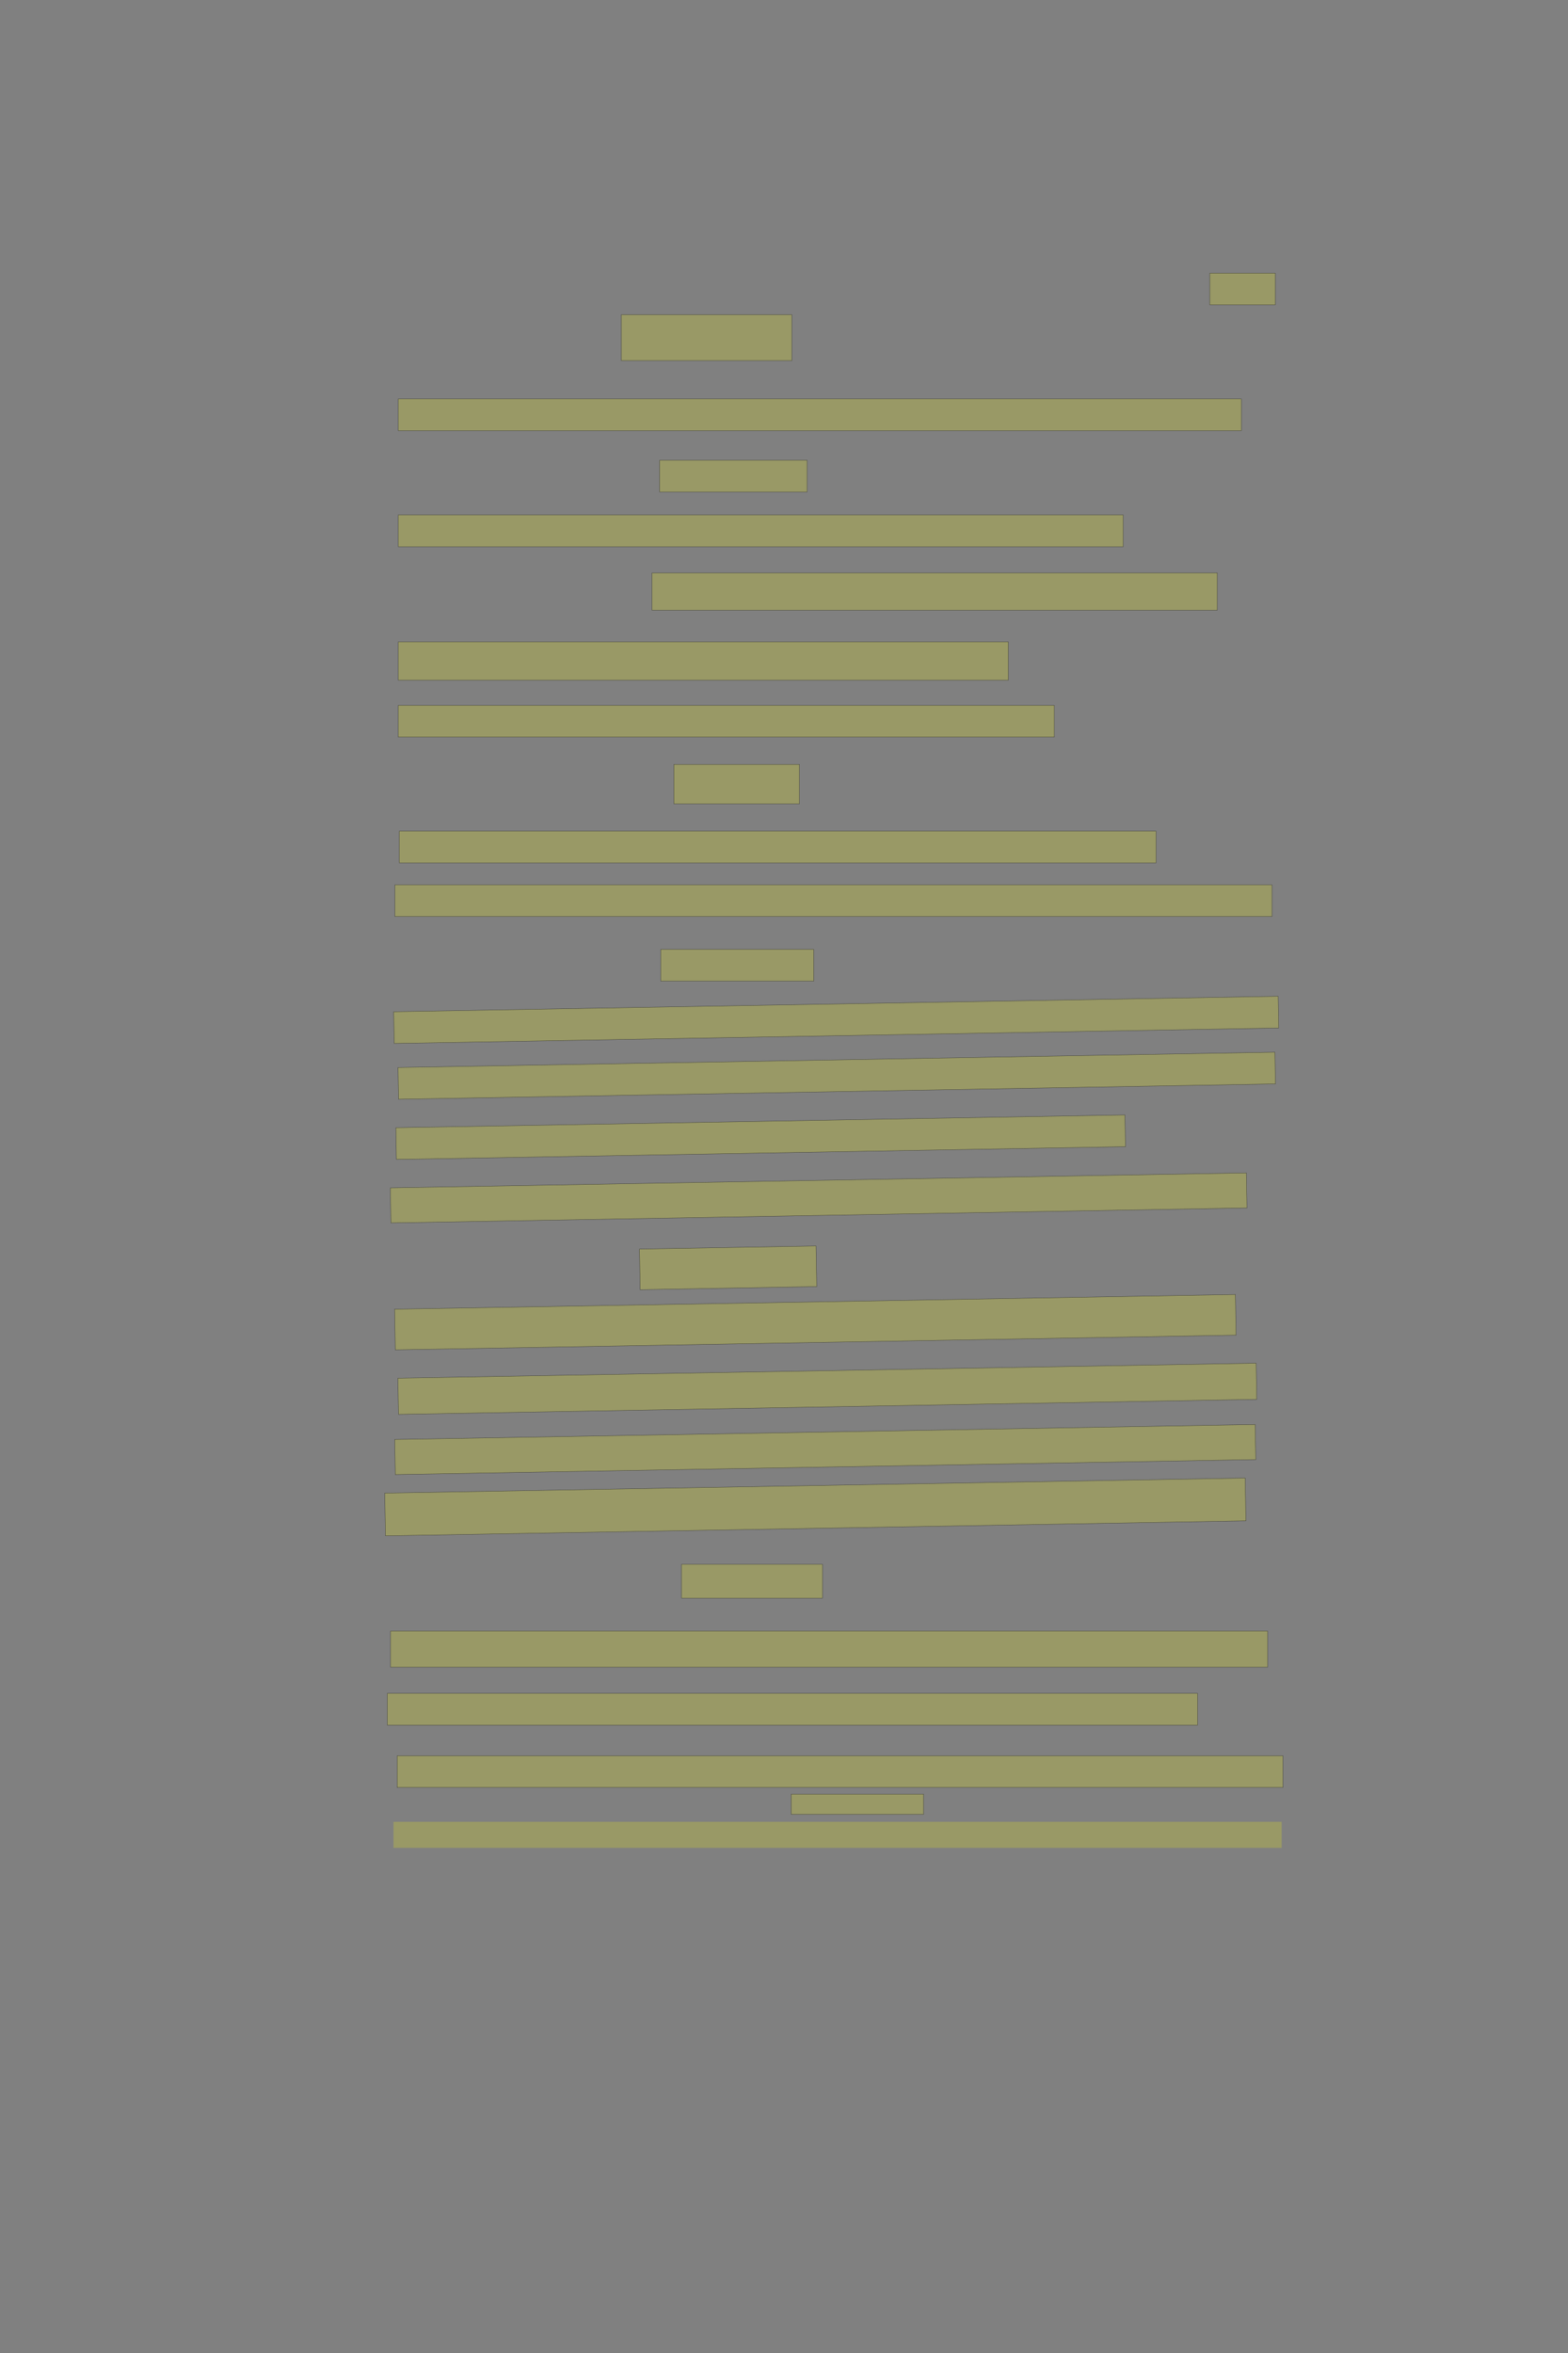 <?xml version="1.0" encoding="UTF-8" standalone="no"?><svg xmlns="http://www.w3.org/2000/svg" xmlns:xlink="http://www.w3.org/1999/xlink" height="6144" width="4096">
 <rect width="100%" height="100%" fill="#808080" stroke="none"/>
 <g>
  <title>Layer 1</title>
  <rect class=" imageannotationLine imageannotationLinked" fill="#FFFF00" fill-opacity="0.2" height="82.857" id="svg_2" stroke="#000000" stroke-opacity="0.5" width="170.91" x="3160.367" xlink:href="#la" y="713.143"/>
  <rect class=" imageannotationLine imageannotationLinked" fill="#FFFF00" fill-opacity="0.2" height="120" id="svg_4" stroke="#000000" stroke-opacity="0.5" width="445.194" x="1623.223" xlink:href="#lb" y="821.715"/>
  <rect class=" imageannotationLine imageannotationLinked" fill="#FFFF00" fill-opacity="0.2" height="82.857" id="svg_6" stroke="#000000" stroke-opacity="0.5" width="2202.338" x="1040.365" xlink:href="#lc" y="1041.715"/>
  <rect class=" imageannotationLine imageannotationLinked" fill="#FFFF00" fill-opacity="0.2" height="82.857" id="svg_8" stroke="#000000" stroke-opacity="0.5" width="385.196" x="1723.223" xlink:href="#ld" y="1201.715"/>
  <rect class=" imageannotationLine imageannotationLinked" fill="#FFFF00" fill-opacity="0.2" height="82.857" id="svg_10" stroke="#000000" stroke-opacity="0.5" width="1893.766" x="1040.366" xlink:href="#le" y="1344.572"/>
  <rect class=" imageannotationLine imageannotationLinked" fill="#FFFF00" fill-opacity="0.2" height="97.143" id="svg_12" stroke="#000000" stroke-opacity="0.5" width="1476.623" x="1703.223" xlink:href="#lf" y="1496"/>
  <rect class=" imageannotationLine imageannotationLinked" fill="#FFFF00" fill-opacity="0.2" height="100" id="svg_14" stroke="#000000" stroke-opacity="0.5" width="1593.767" x="1040.366" xlink:href="#lg" y="1676"/>
  <rect class=" imageannotationLine imageannotationLinked" fill="#FFFF00" fill-opacity="0.2" height="82.857" id="svg_16" stroke="#000000" stroke-opacity="0.5" width="1713.767" x="1040.366" xlink:href="#lh" y="1841.715"/>
  <rect class=" imageannotationLine imageannotationLinked" fill="#FFFF00" fill-opacity="0.2" height="102.857" id="svg_18" stroke="#000000" stroke-opacity="0.5" width="328.054" x="1760.366" xlink:href="#li" y="1996"/>
  <rect class=" imageannotationLine imageannotationLinked" fill="#FFFF00" fill-opacity="0.2" height="82.857" id="svg_20" stroke="#000000" stroke-opacity="0.5" width="1976.624" x="1043.222" xlink:href="#lj" y="2170.286"/>
  <rect class=" imageannotationLine imageannotationLinked" fill="#FFFF00" fill-opacity="0.2" height="82.857" id="svg_22" stroke="#000000" stroke-opacity="0.5" width="2290.909" x="1031.794" xlink:href="#lk" y="2310.286"/>
  <rect class=" imageannotationLine imageannotationLinked" fill="#FFFF00" fill-opacity="0.2" height="82.857" id="svg_24" stroke="#000000" stroke-opacity="0.5" width="399.481" x="1726.082" xlink:href="#ll" y="2478.858"/>
  <rect class=" imageannotationLine imageannotationLinked" fill="#FFFF00" fill-opacity="0.2" height="82.857" id="svg_26" stroke="#000000" stroke-opacity="0.5" transform="rotate(-1 2184.39,2662.97) " width="2310.906" x="1028.935" xlink:href="#lm" y="2621.54"/>
  <rect class=" imageannotationLine imageannotationLinked" fill="#FFFF00" fill-opacity="0.2" height="82.857" id="svg_28" stroke="#000000" stroke-opacity="0.5" transform="rotate(-1 2185.82,2808.86) " width="2290.909" x="1040.365" xlink:href="#ln" y="2767.429"/>
  <rect class=" imageannotationLine imageannotationLinked" fill="#FFFF00" fill-opacity="0.2" height="82.857" id="svg_30" stroke="#000000" stroke-opacity="0.5" transform="rotate(-1 1987.06,2969.37) " width="1904.755" x="1034.681" xlink:href="#lo" y="2927.941"/>
  <rect class=" imageannotationLine imageannotationLinked" fill="#FFFF00" fill-opacity="0.2" height="91.527" id="svg_32" stroke="#000000" stroke-opacity="0.5" transform="rotate(-1 2138.54,3127.86) " width="2236.482" x="1020.294" xlink:href="#lp" y="3082.092"/>
  <rect class=" imageannotationLine imageannotationLinked" fill="#FFFF00" fill-opacity="0.2" height="106.01" id="svg_34" stroke="#000000" stroke-opacity="0.5" transform="rotate(-1 1902.02,3310.45) " width="461.27" x="1671.385" xlink:href="#lq" y="3257.45"/>
  <rect class=" imageannotationLine imageannotationLinked" fill="#FFFF00" fill-opacity="0.2" height="106.06" id="svg_36" stroke="#000000" stroke-opacity="0.5" transform="rotate(-1 2129.89,3452.37) " width="2196.588" x="1031.598" xlink:href="#lr" y="3399.337"/>
  <rect class=" imageannotationLine imageannotationLinked" fill="#FFFF00" fill-opacity="0.2" height="94.484" id="svg_38" stroke="#000000" stroke-opacity="0.5" transform="rotate(-1 2161.22,3626.23) " width="2242.295" x="1040.066" xlink:href="#ls" y="3578.988"/>
  <rect class=" imageannotationLine imageannotationLinked" fill="#FFFF00" fill-opacity="0.2" height="91.527" id="svg_40" stroke="#000000" stroke-opacity="0.5" transform="rotate(-1 2155.75,3784.9) " width="2248.059" x="1031.721" xlink:href="#lt" y="3739.133"/>
  <rect class=" imageannotationLine imageannotationLinked" fill="#FFFF00" fill-opacity="0.2" height="111.674" id="svg_42" stroke="#000000" stroke-opacity="0.5" transform="rotate(-1 2129.86,3934.83) " width="2248.059" x="1005.831" xlink:href="#lu" y="3878.988"/>
  <rect class=" imageannotationLine imageannotationLinked" fill="#FFFF00" fill-opacity="0.2" height="88.572" id="svg_44" stroke="#000000" stroke-opacity="0.5" width="368.053" x="1780.367" xlink:href="#lv" y="4084.572"/>
  <rect class=" imageannotationLine imageannotationLinked" fill="#FFFF00" fill-opacity="0.2" height="94.286" id="svg_46" stroke="#000000" stroke-opacity="0.5" width="2290.909" x="1020.365" xlink:href="#lw" y="4258.858"/>
  <rect class=" imageannotationLine imageannotationLinked" fill="#FFFF00" fill-opacity="0.2" height="82.857" id="svg_48" stroke="#000000" stroke-opacity="0.5" width="2116.624" x="1011.794" xlink:href="#lx" y="4421.715"/>
  <rect class=" imageannotationLine imageannotationLinked" fill="#FFFF00" fill-opacity="0.2" height="82.857" id="svg_50" stroke="#000000" stroke-opacity="0.5" width="2313.766" x="1037.508" xlink:href="#ly" y="4584.572"/>
  <rect class=" imageannotationLine imageannotationLinked" fill="#FFFF00" fill-opacity="0.2" height="52.857" id="svg_52" stroke="#000000" stroke-opacity="0.5" width="345.909" x="2066.794" xlink:href="#lz" y="4684.572"/>
  <rect class=" imageannotationLine imageannotationLinked" fill="#FFFF00" fill-opacity="0.2" height="67.857" id="svg_3" stroke="#000000" stroke-dasharray="null" stroke-linecap="null" stroke-linejoin="null" stroke-opacity="0.5" stroke-width="null" width="2320" x="1028" xlink:href="#laa" y="4757.143"/>
 </g>
</svg>